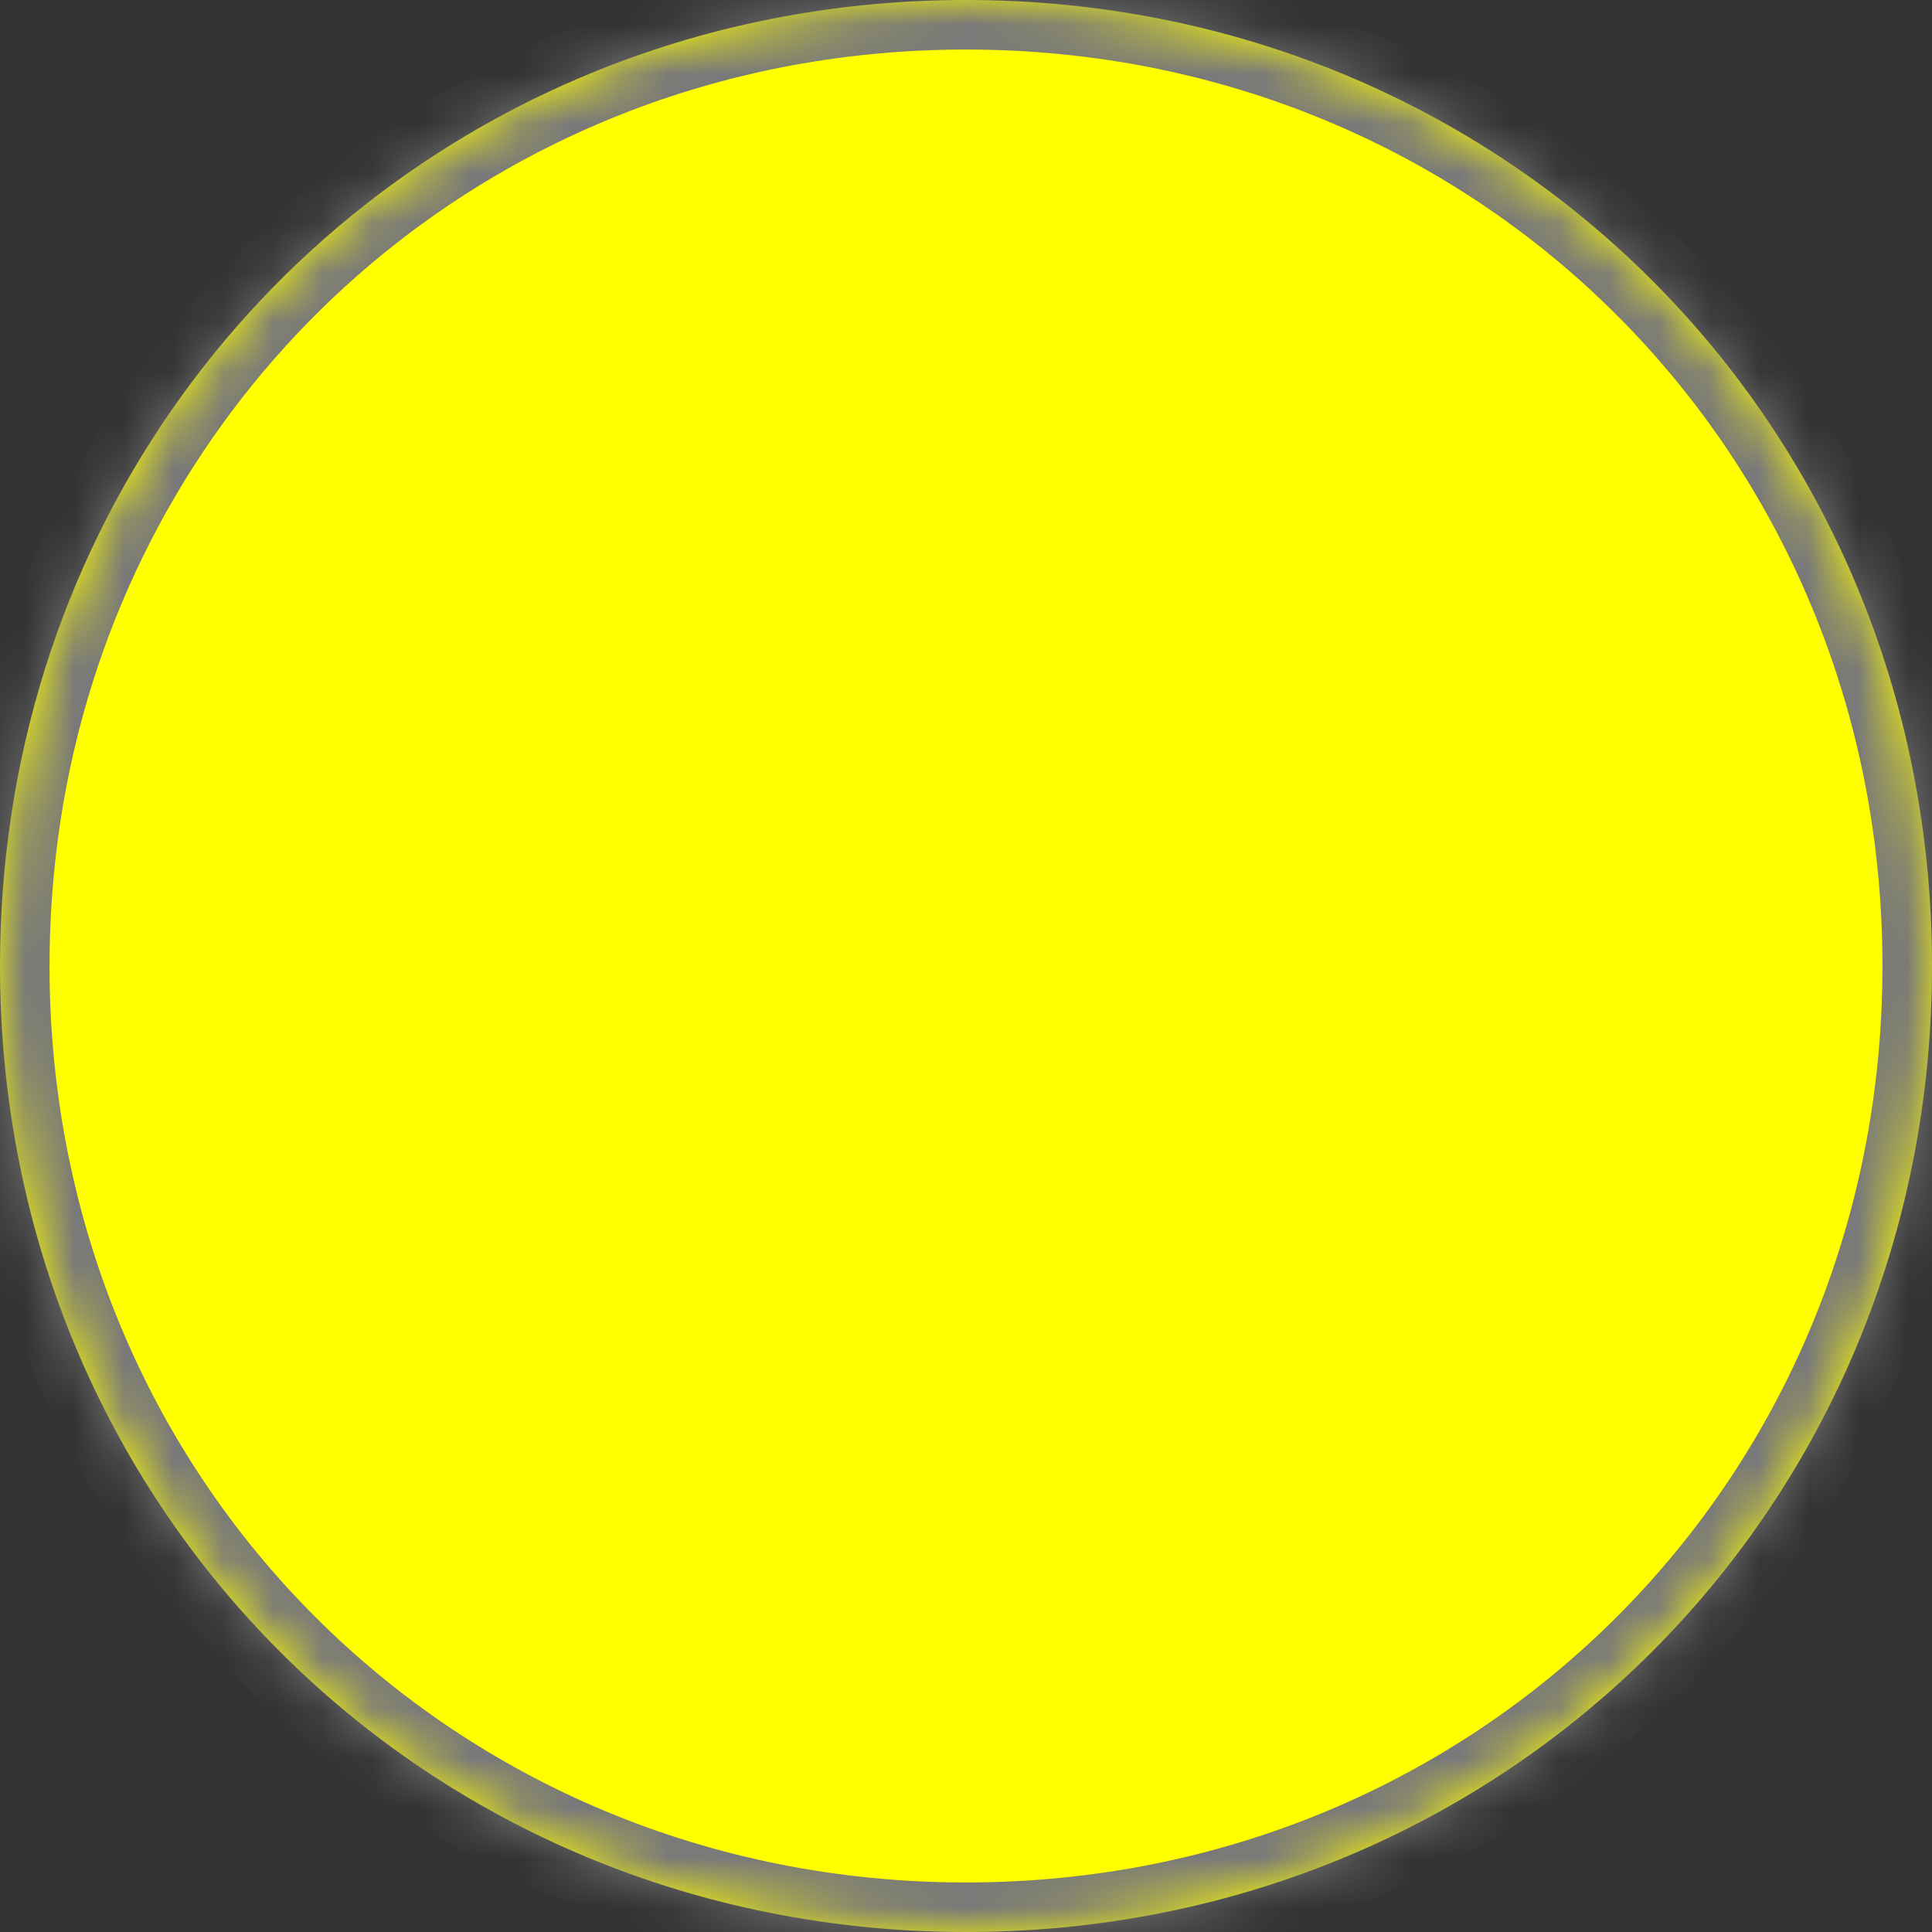﻿<?xml version="1.0" encoding="utf-8"?>
<svg version="1.1" xmlns:xlink="http://www.w3.org/1999/xlink" width="39px" height="39px" xmlns="http://www.w3.org/2000/svg">
  <rect width="100%" height="100%" fill="#333333" stroke="none"/>
  <defs>
    <mask fill="white" id="clip1">
      <path d="M 0 19.5  C 0 11.103  5.073 4.09  12.383 1.297  C 14.579 0.458  16.977 0  19.5 0  C 30.42 0  39 8.58  39 19.5  C 39 30.42  30.42 39  19.5 39  C 8.58 39  0 30.42  0 19.5  Z " fill-rule="evenodd" />
    </mask>
  </defs>
  <g transform="matrix(1 0 0 1 -792 -2317 )">
    <path d="M 0 19.5  C 0 11.103  5.073 4.09  12.383 1.297  C 14.579 0.458  16.977 0  19.5 0  C 30.42 0  39 8.58  39 19.5  C 39 30.42  30.42 39  19.5 39  C 8.58 39  0 30.42  0 19.5  Z " fill-rule="nonzero" fill="#ffff00" stroke="none" transform="matrix(1 0 0 1 792 2317 )" />
    <path d="M 0 19.5  C 0 11.103  5.073 4.09  12.383 1.297  C 14.579 0.458  16.977 0  19.5 0  C 30.42 0  39 8.58  39 19.5  C 39 30.42  30.42 39  19.5 39  C 8.58 39  0 30.42  0 19.5  Z " stroke-width="2" stroke="#797979" fill="none" transform="matrix(1 0 0 1 792 2317 )" mask="url(#clip1)" />
  </g>
</svg>